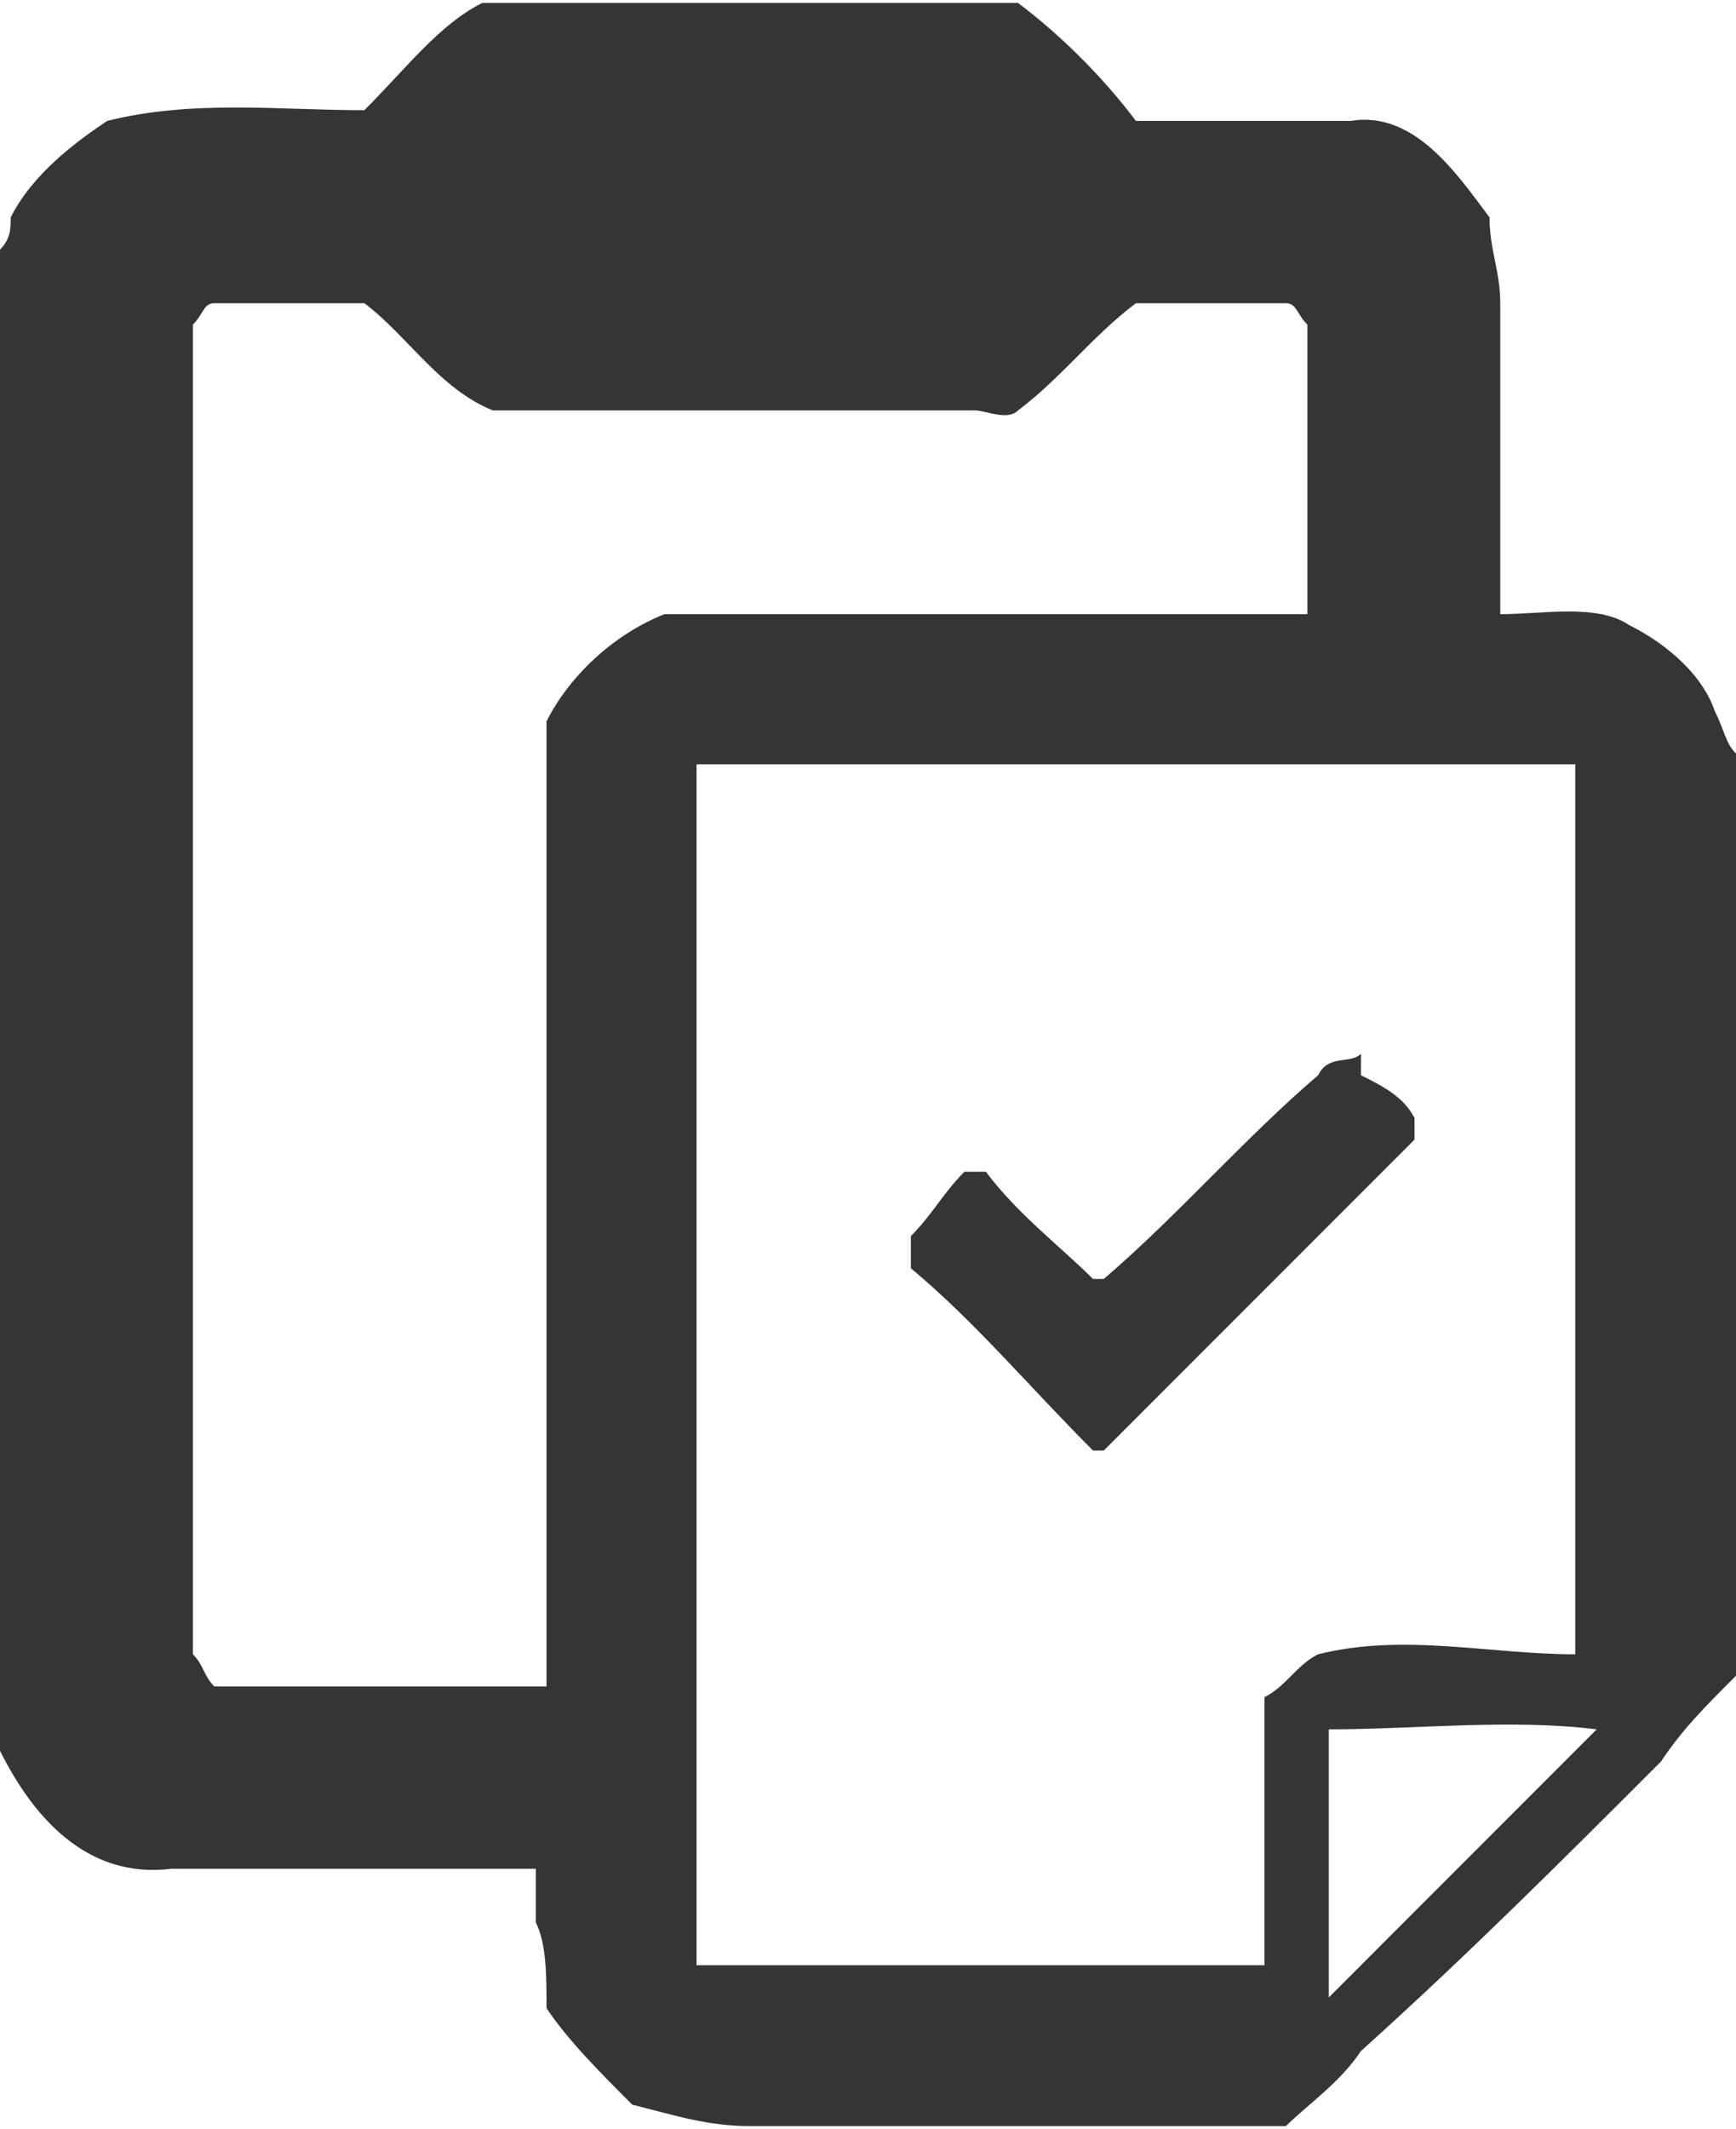 <?xml version="1.0" encoding="UTF-8"?>
<!DOCTYPE svg PUBLIC "-//W3C//DTD SVG 1.1//EN" "http://www.w3.org/Graphics/SVG/1.1/DTD/svg11.dtd">
<!-- Creator: CorelDRAW X7 -->
<svg xmlns="http://www.w3.org/2000/svg" xml:space="preserve" width="1.139in" height="1.396in" version="1.1" style="shape-rendering:geometricPrecision; text-rendering:geometricPrecision; image-rendering:optimizeQuality; fill-rule:evenodd; clip-rule:evenodd"
viewBox="0 0 162 198"
 xmlns:xlink="http://www.w3.org/1999/xlink">
 <defs>
  <style type="text/css">
   <![CDATA[
    .fil0 {fill:#373435}
   ]]>
  </style>
 </defs>
 <g id="Layer_x0020_1">
  <g id="_648047608016">
   <g id="__x0023_000000ff">
    <g>
     <path class="fil0" d="M45 0l50 0c4,3 8,7 11,11 7,0 13,0 20,0 6,-1 10,5 13,9 0,3 1,5 1,8 0,9 0,19 0,29 4,0 9,-1 12,1 4,2 7,5 8,8 1,2 1,3 2,4l0 86c-3,3 -5,5 -7,8 -9,9 -18,18 -28,27 -2,3 -5,5 -7,7 -17,0 -34,0 -50,0 -4,0 -7,-1 -11,-2 -3,-3 -6,-6 -8,-9 0,-3 0,-6 -1,-8 0,-2 0,-3 0,-5 -11,0 -23,0 -34,0 -8,1 -13,-5 -16,-11l0 -140c1,-1 1,-2 1,-3 2,-4 6,-7 9,-9 8,-2 16,-1 24,-1 4,-4 7,-8 11,-10l0 0zm-25 28c-1,0 -1,1 -2,2 0,41 0,83 0,124 1,1 1,2 2,3 11,0 21,0 31,0 0,-30 0,-60 0,-90 2,-4 6,-8 11,-10 20,0 40,0 60,0 0,-9 0,-18 0,-27 -1,-1 -1,-2 -2,-2 -5,0 -10,0 -14,0 -4,3 -7,7 -11,10 -1,1 -3,0 -4,0 -15,0 -30,0 -45,0 -5,-2 -8,-7 -12,-10 -5,0 -9,0 -14,0l0 0zm45 43c0,37 0,75 0,112 18,0 35,0 53,0 0,-8 0,-17 0,-25 2,-1 3,-3 5,-4 8,-2 16,0 24,0 0,-28 0,-55 0,-83 -27,0 -55,0 -82,0l0 0zm59 90c0,8 0,16 0,25 9,-9 17,-17 25,-25 -8,-1 -17,0 -25,0z"/>
    </g>
    <path class="fil0" d="M123 100c1,-2 3,-1 4,-2 0,1 0,2 0,2 2,1 4,2 5,4 0,0 0,1 0,2 -10,10 -19,19 -29,29 0,0 -1,0 -1,0 -6,-6 -11,-12 -17,-17 0,-1 0,-2 0,-3 2,-2 3,-4 5,-6 1,0 2,0 2,0 3,4 7,7 10,10 0,0 1,0 1,0 7,-6 13,-13 20,-19z"/>
   </g>
  </g>
 </g>
</svg>

